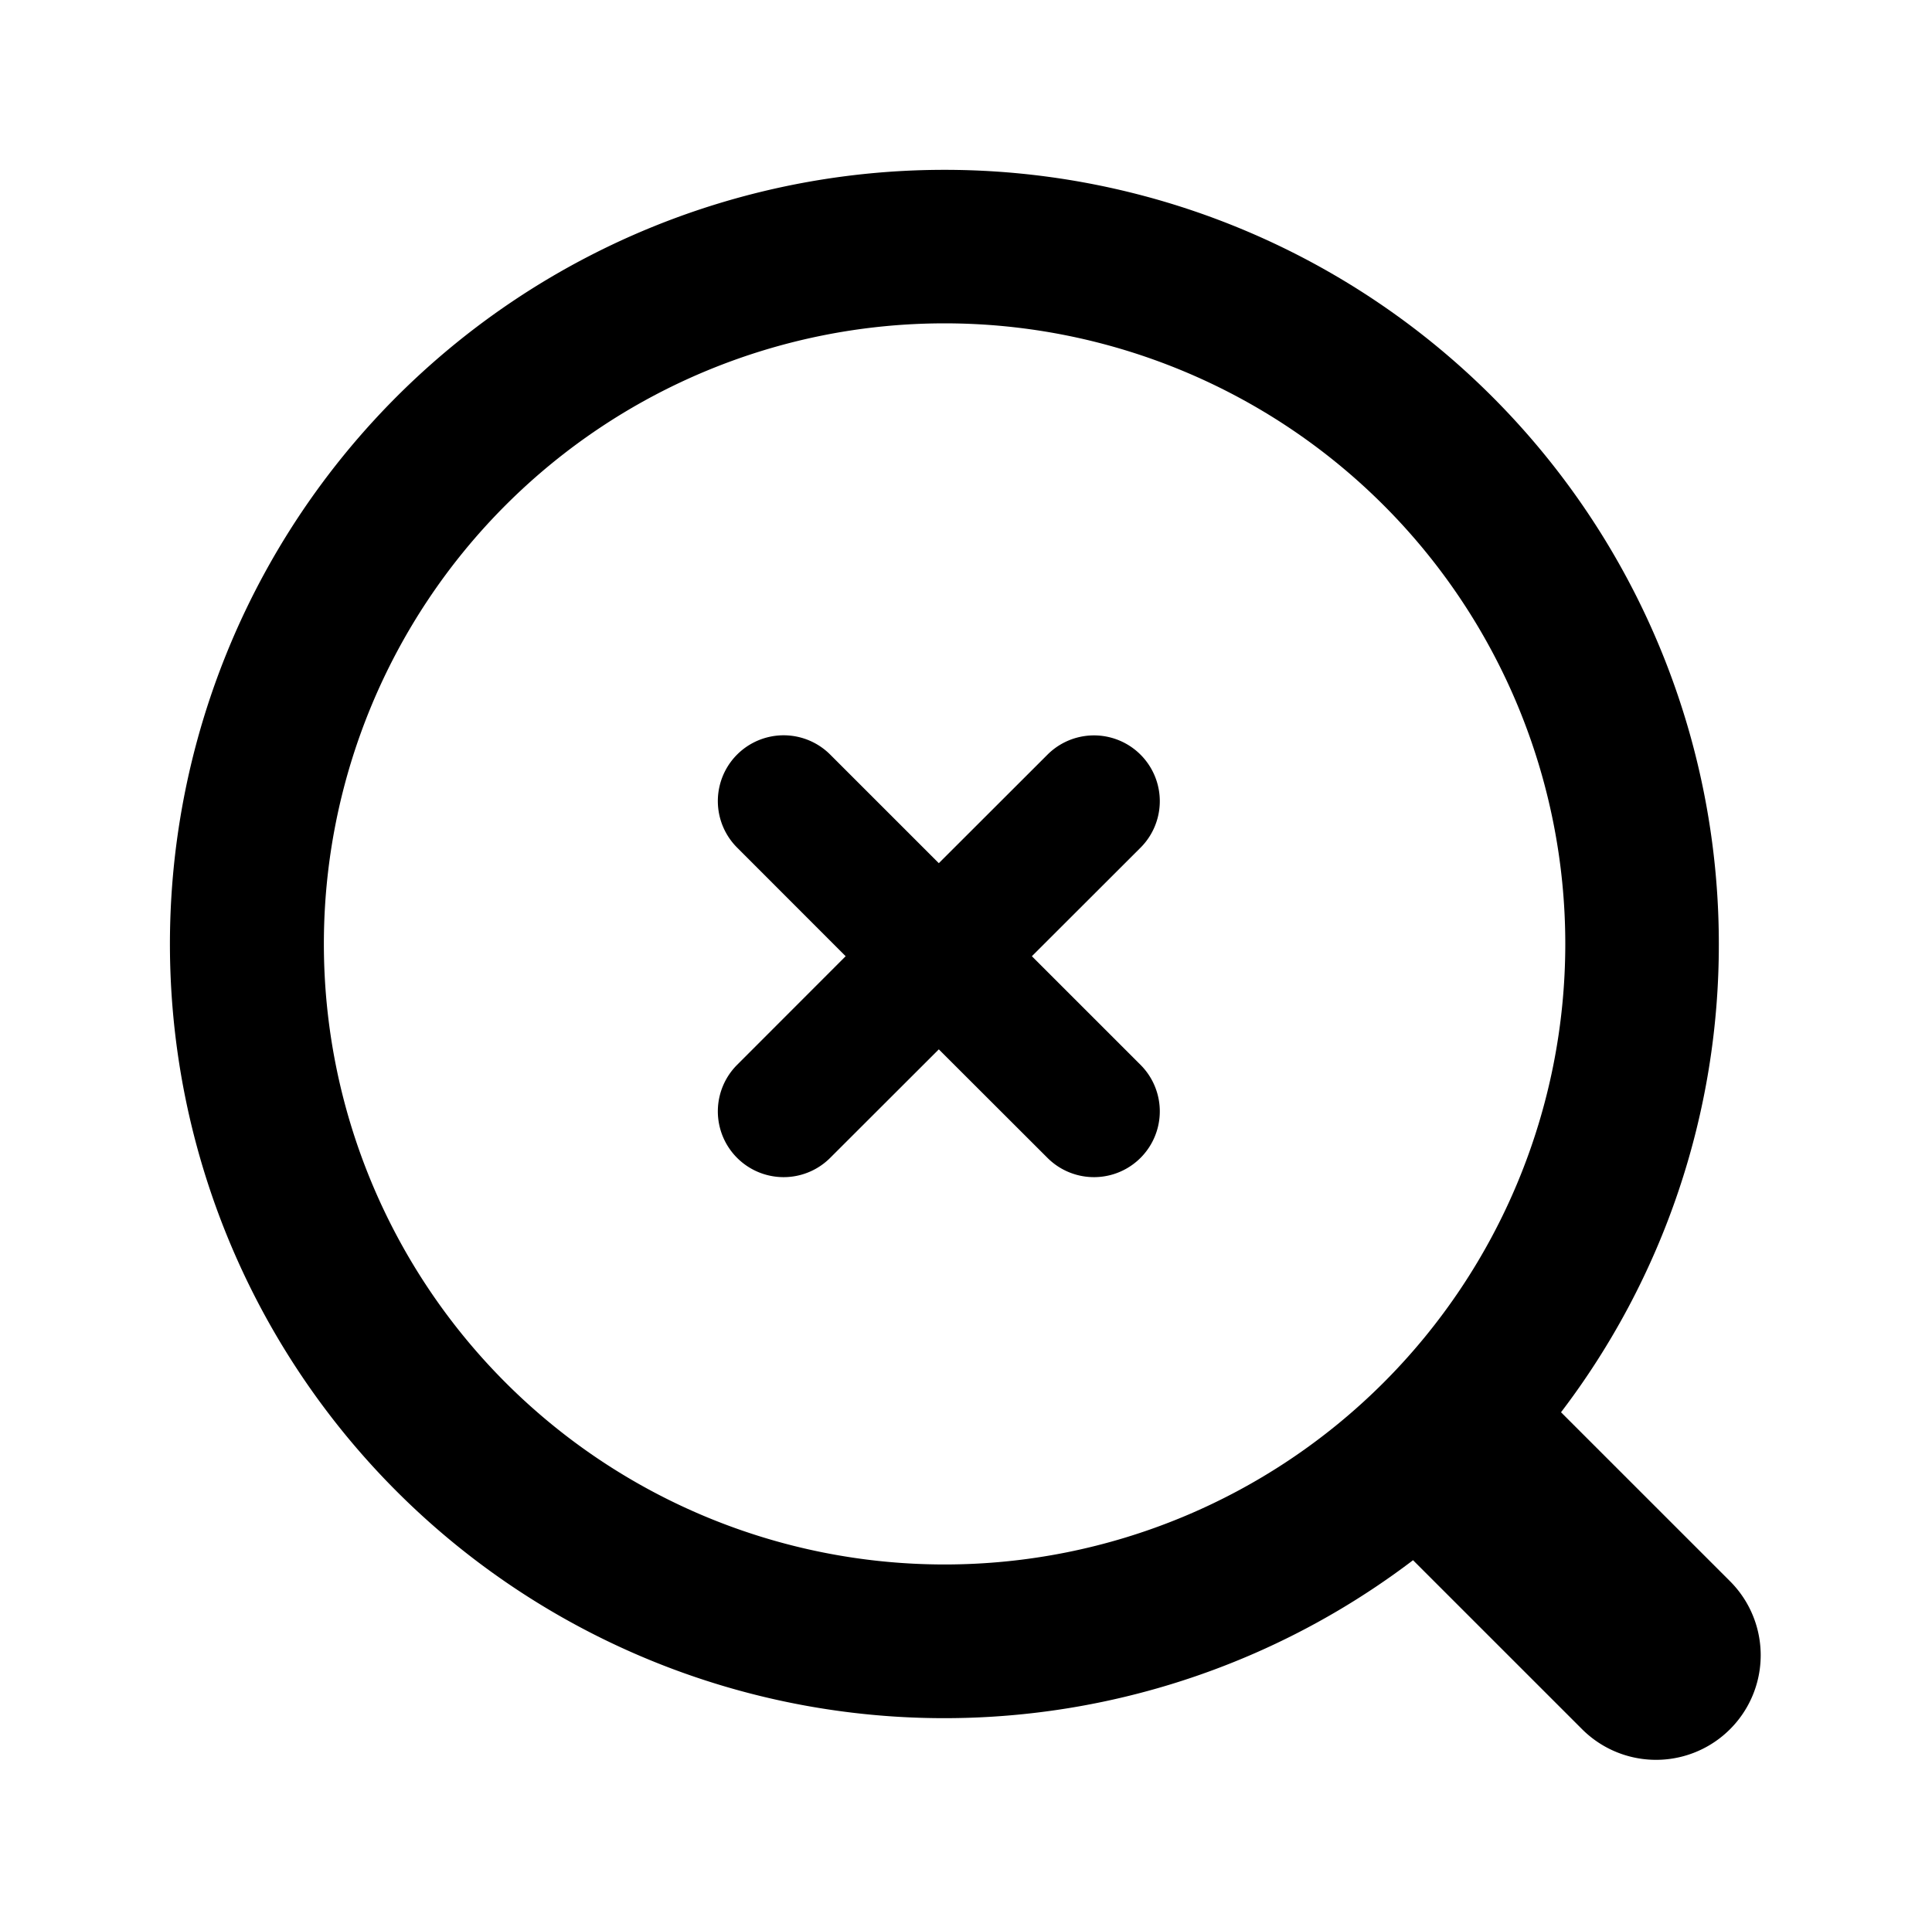 <?xml version="1.0" standalone="no"?><!DOCTYPE svg PUBLIC "-//W3C//DTD SVG 1.1//EN" "http://www.w3.org/Graphics/SVG/1.1/DTD/svg11.dtd"><svg t="1691565708316" class="icon" viewBox="0 0 1025 1024" version="1.1" xmlns="http://www.w3.org/2000/svg" p-id="3902" xmlns:xlink="http://www.w3.org/1999/xlink" width="32.031" height="32"><path d="M171.826 500.893a329.31 329.31 0 1 0 658.62 0 329.31 329.31 0 0 0-658.62 0z m656.355 248.537l89.678 89.678a55.482 55.482 0 0 1-78.508 78.508l-89.678-89.678A410.821 410.821 0 1 1 501.136 90.125a410.716 410.716 0 0 1 410.768 410.768 409.188 409.188 0 0 1-83.724 248.537z m-330.1-291.374L555.722 400.467a34.881 34.881 0 1 1 49.37 49.37L547.45 507.427l57.642 57.642a34.881 34.881 0 1 1-49.37 49.37L498.08 556.85 440.437 614.439a34.881 34.881 0 1 1-49.37-49.37L448.657 507.427 391.067 449.784a34.881 34.881 0 1 1 49.37-49.37l57.642 57.642z" p-id="3903"></path></svg>